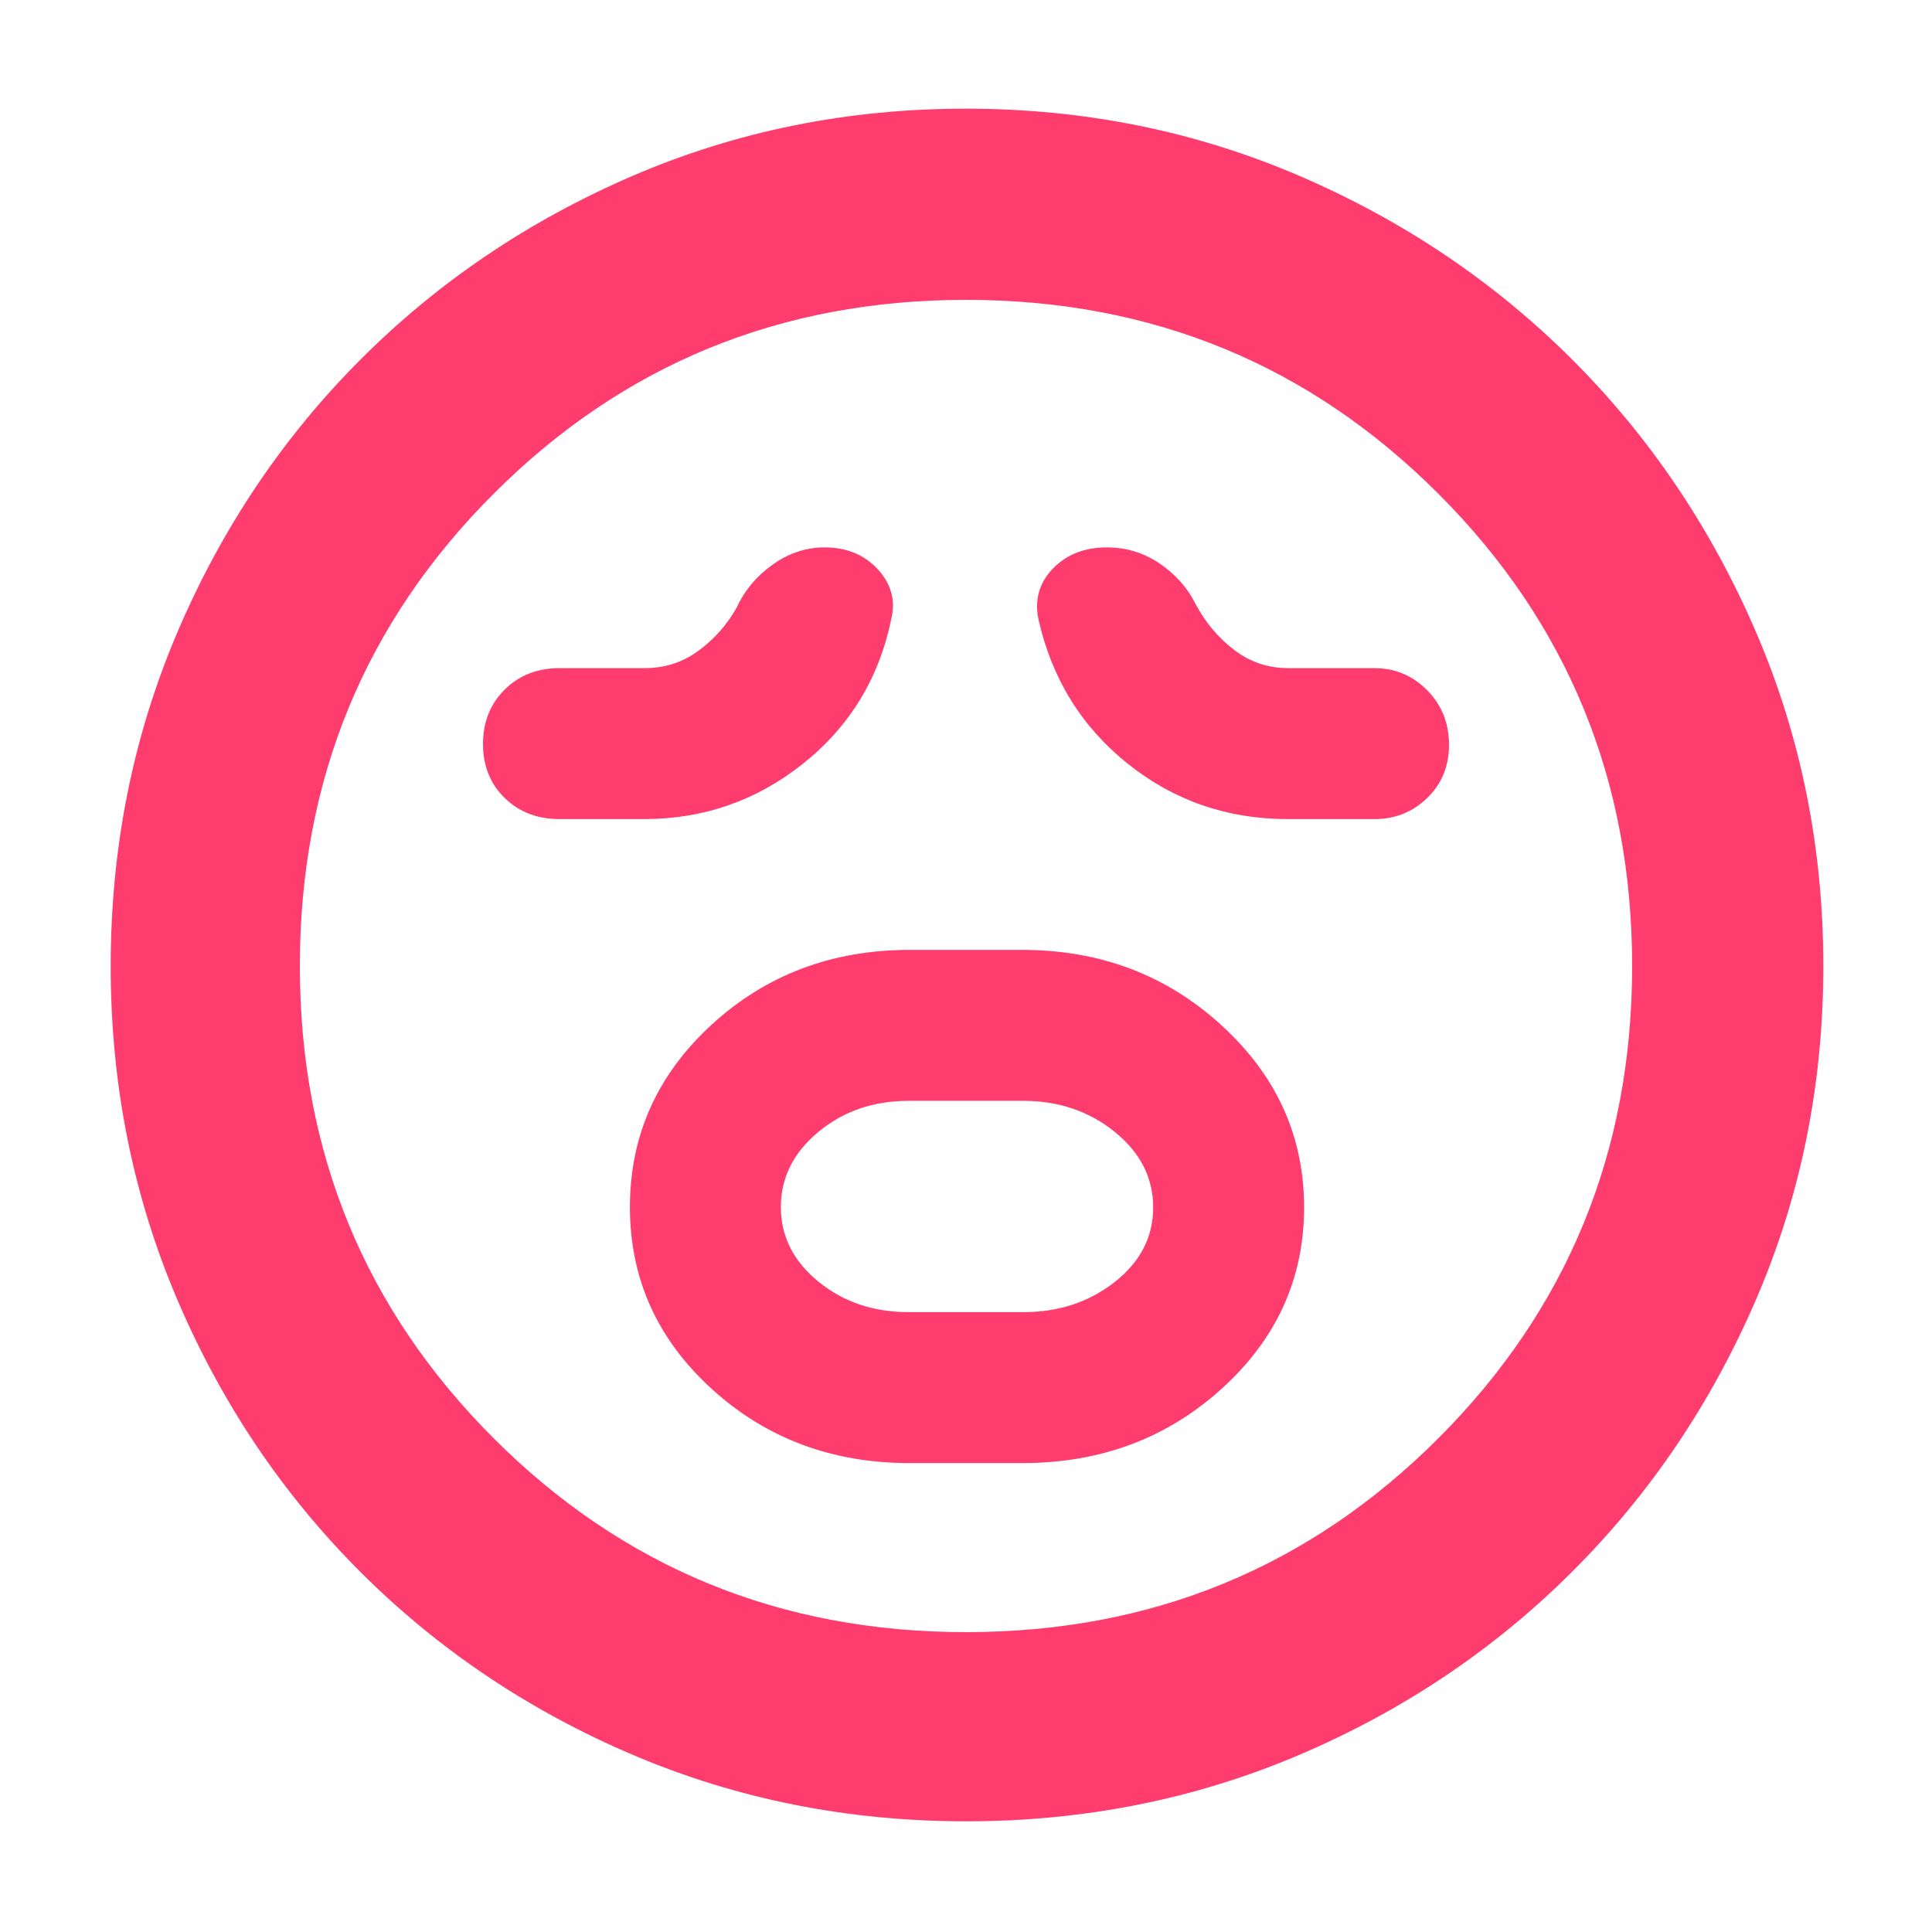 <svg xmlns="http://www.w3.org/2000/svg" height="48" viewBox="0 -960 960 960" width="48"><path fill="rgb(255, 60, 110)" d="M452-233h56q58.33 0 99.17-37.06 40.83-37.06 40.83-90t-41-90.44Q566-488 508-488h-56q-58 0-98.5 37.26-40.5 37.27-40.5 90.5Q313-307 353.5-270q40.5 37 98.5 37Zm-.48-75q-26.35 0-44.94-15.24-18.58-15.23-18.58-37 0-21.76 18.58-37.26 18.59-15.5 44.94-15.5h56.96q26.35 0 45.44 15.44Q573-382.12 573-360.06 573-338 553.92-323q-19.09 15-45.44 15h-56.96ZM320-553q44.61 0 79.31-27.77Q434-608.54 443-653q3-13.61-7-24.31Q426-688 409.75-688 396-688 384-679.5T366-658q-7.33 12.89-19.06 21.45-11.73 8.55-26.58 8.55H278q-16.47 0-27.23 10.67-10.77 10.68-10.77 27 0 16.33 10.77 26.83Q261.53-553 278-553h42Zm320 0h43q15.33 0 26.17-10.48Q720-573.95 720-589.98 720-606 709.17-617q-10.84-11-26.17-11h-42.83q-15.03 0-26.9-9.05Q601.4-646.11 594-660q-6-12-17.79-20-11.8-8-26.21-8-16.59 0-26.79 10.5Q513-667 516-652.23q10 44.23 44.39 71.73Q594.77-553 640-553ZM480.05-55Q392-55 314.5-88 237-121 179-179T88-314.45q-33-77.44-33-165.5Q55-568 88-645.5q33-77.5 90.84-135.55 57.85-58.06 135.36-91.5Q391.72-906 479.86-906t165.76 33.37q77.62 33.37 135.59 91.29 57.98 57.92 91.39 135.54Q906-568.17 906-479.92q0 88.2-33.45 165.68-33.44 77.48-91.5 135.36Q723-121 645.55-88q-77.44 33-165.5 33ZM480-480Zm0 331q138.38 0 234.69-96.31Q811-341.63 811-480q0-138.38-96.31-234.69T480-811q-138.37 0-234.69 96.31Q149-618.38 149-480q0 138.37 96.31 234.69Q341.63-149 480-149Z"/></svg>